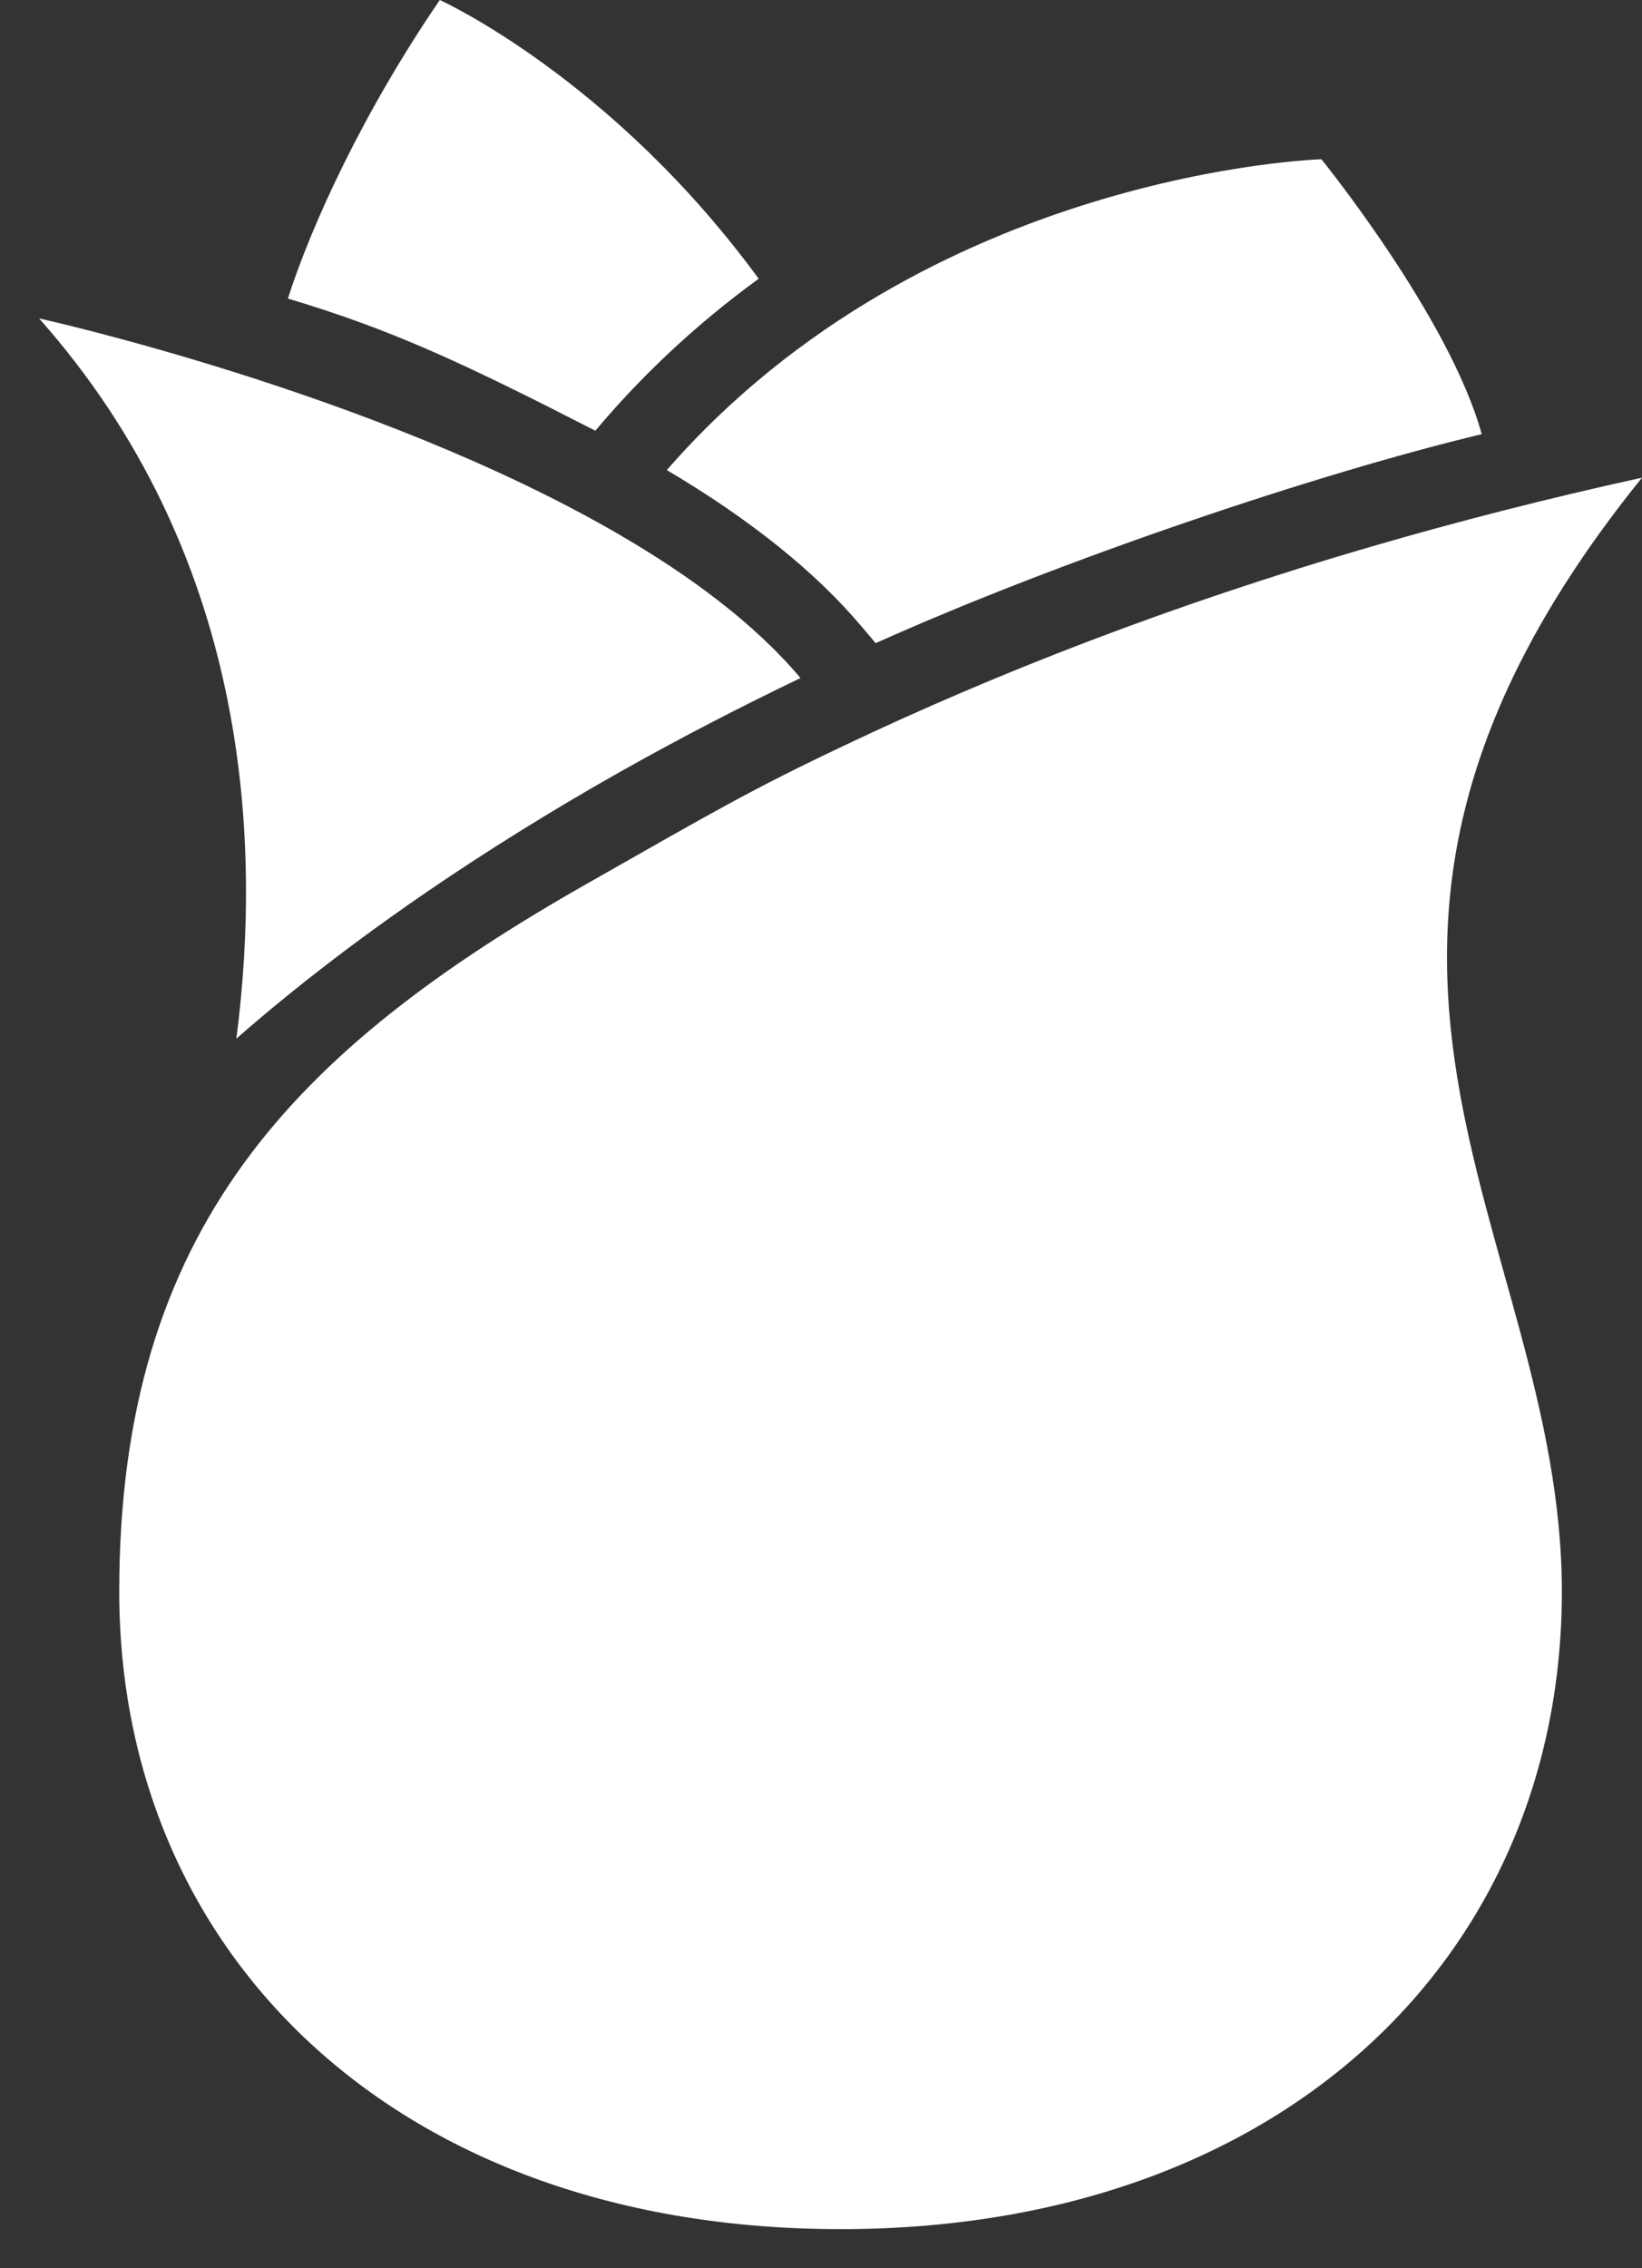 <svg width="21" height="29" viewBox="0 0 21 29" fill="none" xmlns="http://www.w3.org/2000/svg">
<rect x="0" y="0" width="21" height="29" fill="#333333" stroke="none"/>
<path fill-rule="evenodd" clip-rule="evenodd" d="M21 6.107C19.792 6.372 18.646 6.666 17.56 6.982C14.968 7.736 12.723 8.617 10.805 9.528C9.57 10.114 9.124 10.38 7.504 11.3C3.767 13.423 1.525 15.709 1.525 20.35C1.525 24.992 5.089 28.5 10.75 28.5C16.411 28.5 19.975 24.992 19.975 20.35C19.975 15.709 16.067 12.214 21 6.107Z" fill="white"/>
<path fill-rule="evenodd" clip-rule="evenodd" d="M0.5 4.071C3.157 7.066 3.359 10.681 3.023 13.279C3.841 12.562 5.02 11.642 6.62 10.646C7.032 10.389 7.472 10.127 7.942 9.862C8.684 9.444 9.45 9.047 10.238 8.669C9.654 7.975 8.824 7.358 7.891 6.818C4.769 5.01 0.5 4.071 0.5 4.071Z" fill="white"/>
<path fill-rule="evenodd" clip-rule="evenodd" d="M16.9 2.036C16.9 2.036 11.863 2.183 8.528 6.01C9.594 6.64 10.433 7.314 11.024 8.016L11.199 8.223C13.579 7.155 16.845 6.055 18.95 5.551C18.541 4.06 16.9 2.036 16.9 2.036Z" fill="white"/>
<path fill-rule="evenodd" clip-rule="evenodd" d="M5.625 0C4.648 1.425 3.98 2.882 3.682 3.817C5.034 4.221 5.954 4.657 7.614 5.507C8.223 4.782 8.922 4.132 9.703 3.564C7.825 0.996 5.625 0 5.625 0Z" fill="white"/>
</svg>
